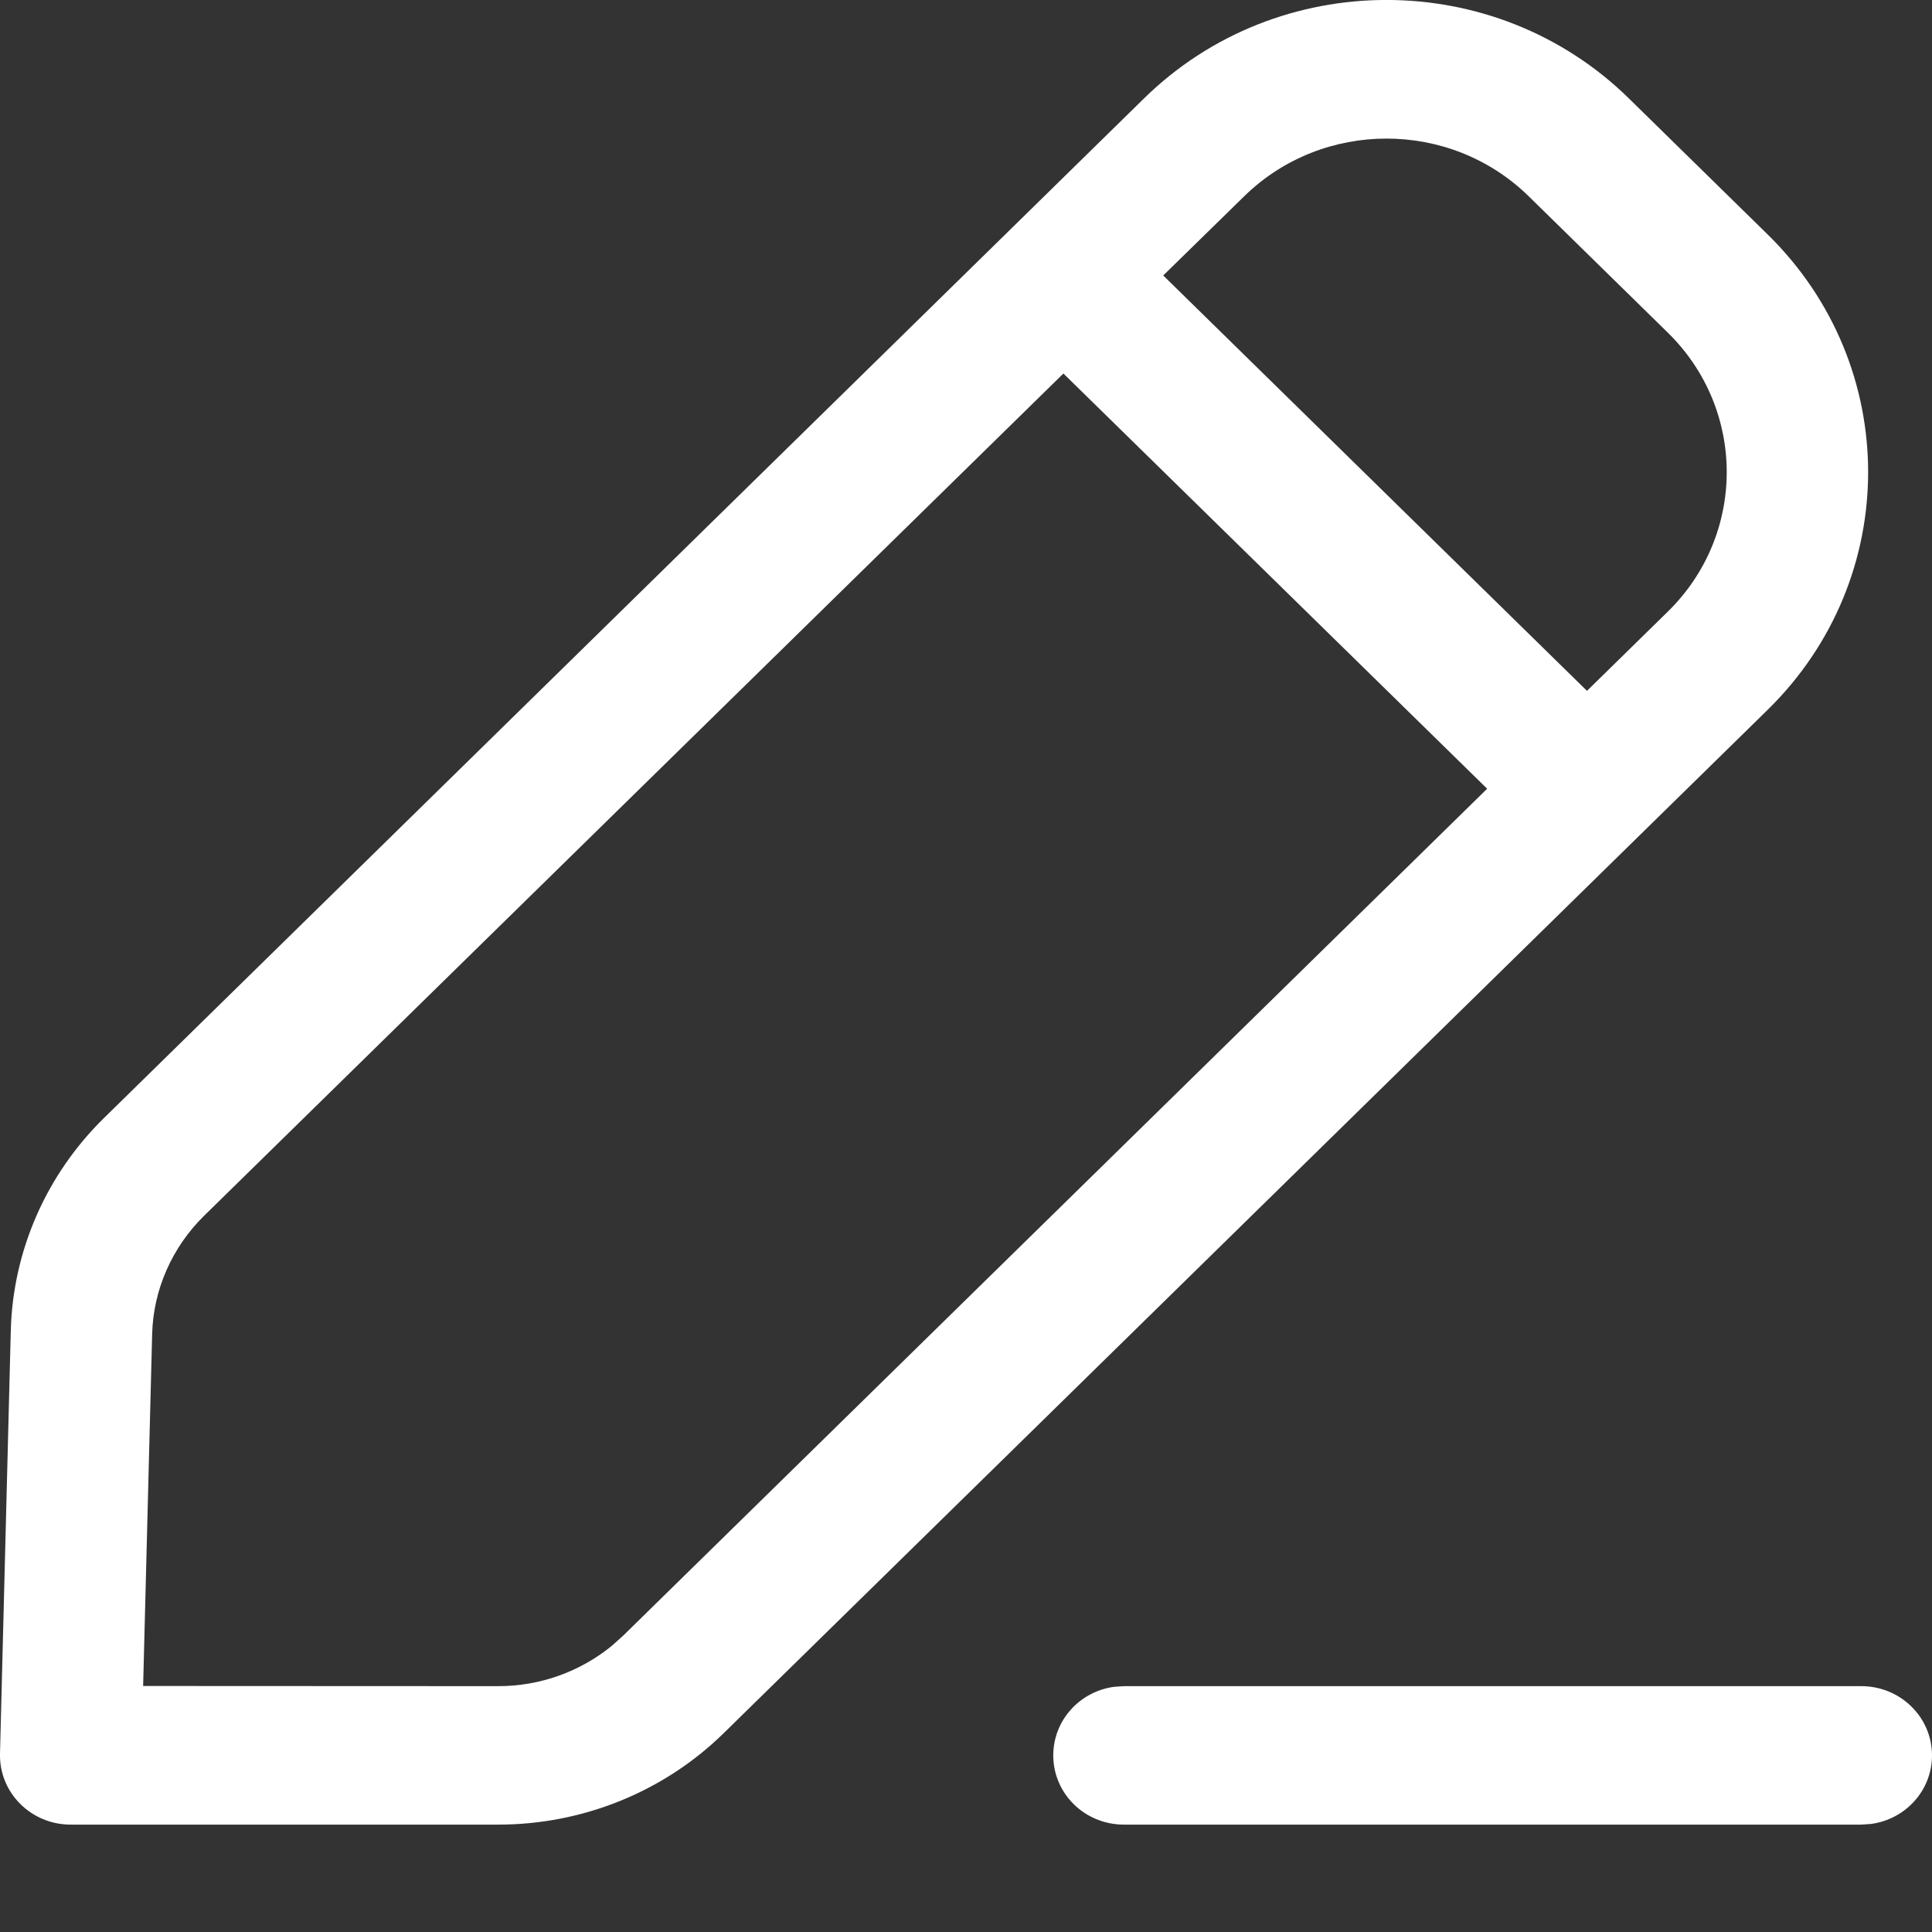 <svg width="12" height="12" viewBox="0 0 12 12" fill="none" xmlns="http://www.w3.org/2000/svg">
<rect x="0" y="0" width="12" height="12" fill="#333333" stroke="none"/>
<path fill-rule="evenodd" clip-rule="evenodd" d="M0.646 6.944L7.106 0.611C7.937 -0.204 9.286 -0.204 10.117 0.611L10.98 1.457C11.811 2.272 11.811 3.593 10.98 4.408L4.494 10.766C4.123 11.129 3.62 11.333 3.095 11.333H0.439C0.192 11.333 -0.006 11.134 0 10.892L0.067 8.265C0.08 7.768 0.288 7.295 0.646 6.944ZM10.359 2.066L9.496 1.22C9.008 0.741 8.215 0.741 7.727 1.22L7.225 1.711L9.857 4.291L10.359 3.799C10.847 3.321 10.847 2.544 10.359 2.066ZM1.267 7.552L6.605 2.32L9.237 4.899L3.873 10.157L3.802 10.221C3.604 10.383 3.355 10.473 3.095 10.473L0.889 10.472L0.945 8.287C0.952 8.011 1.068 7.748 1.267 7.552ZM12 10.903C12 10.665 11.803 10.473 11.561 10.473H6.981L6.921 10.477C6.707 10.505 6.542 10.685 6.542 10.903C6.542 11.141 6.738 11.333 6.981 11.333H11.561L11.62 11.329C11.835 11.301 12 11.121 12 10.903Z" fill="white"/>
</svg>
